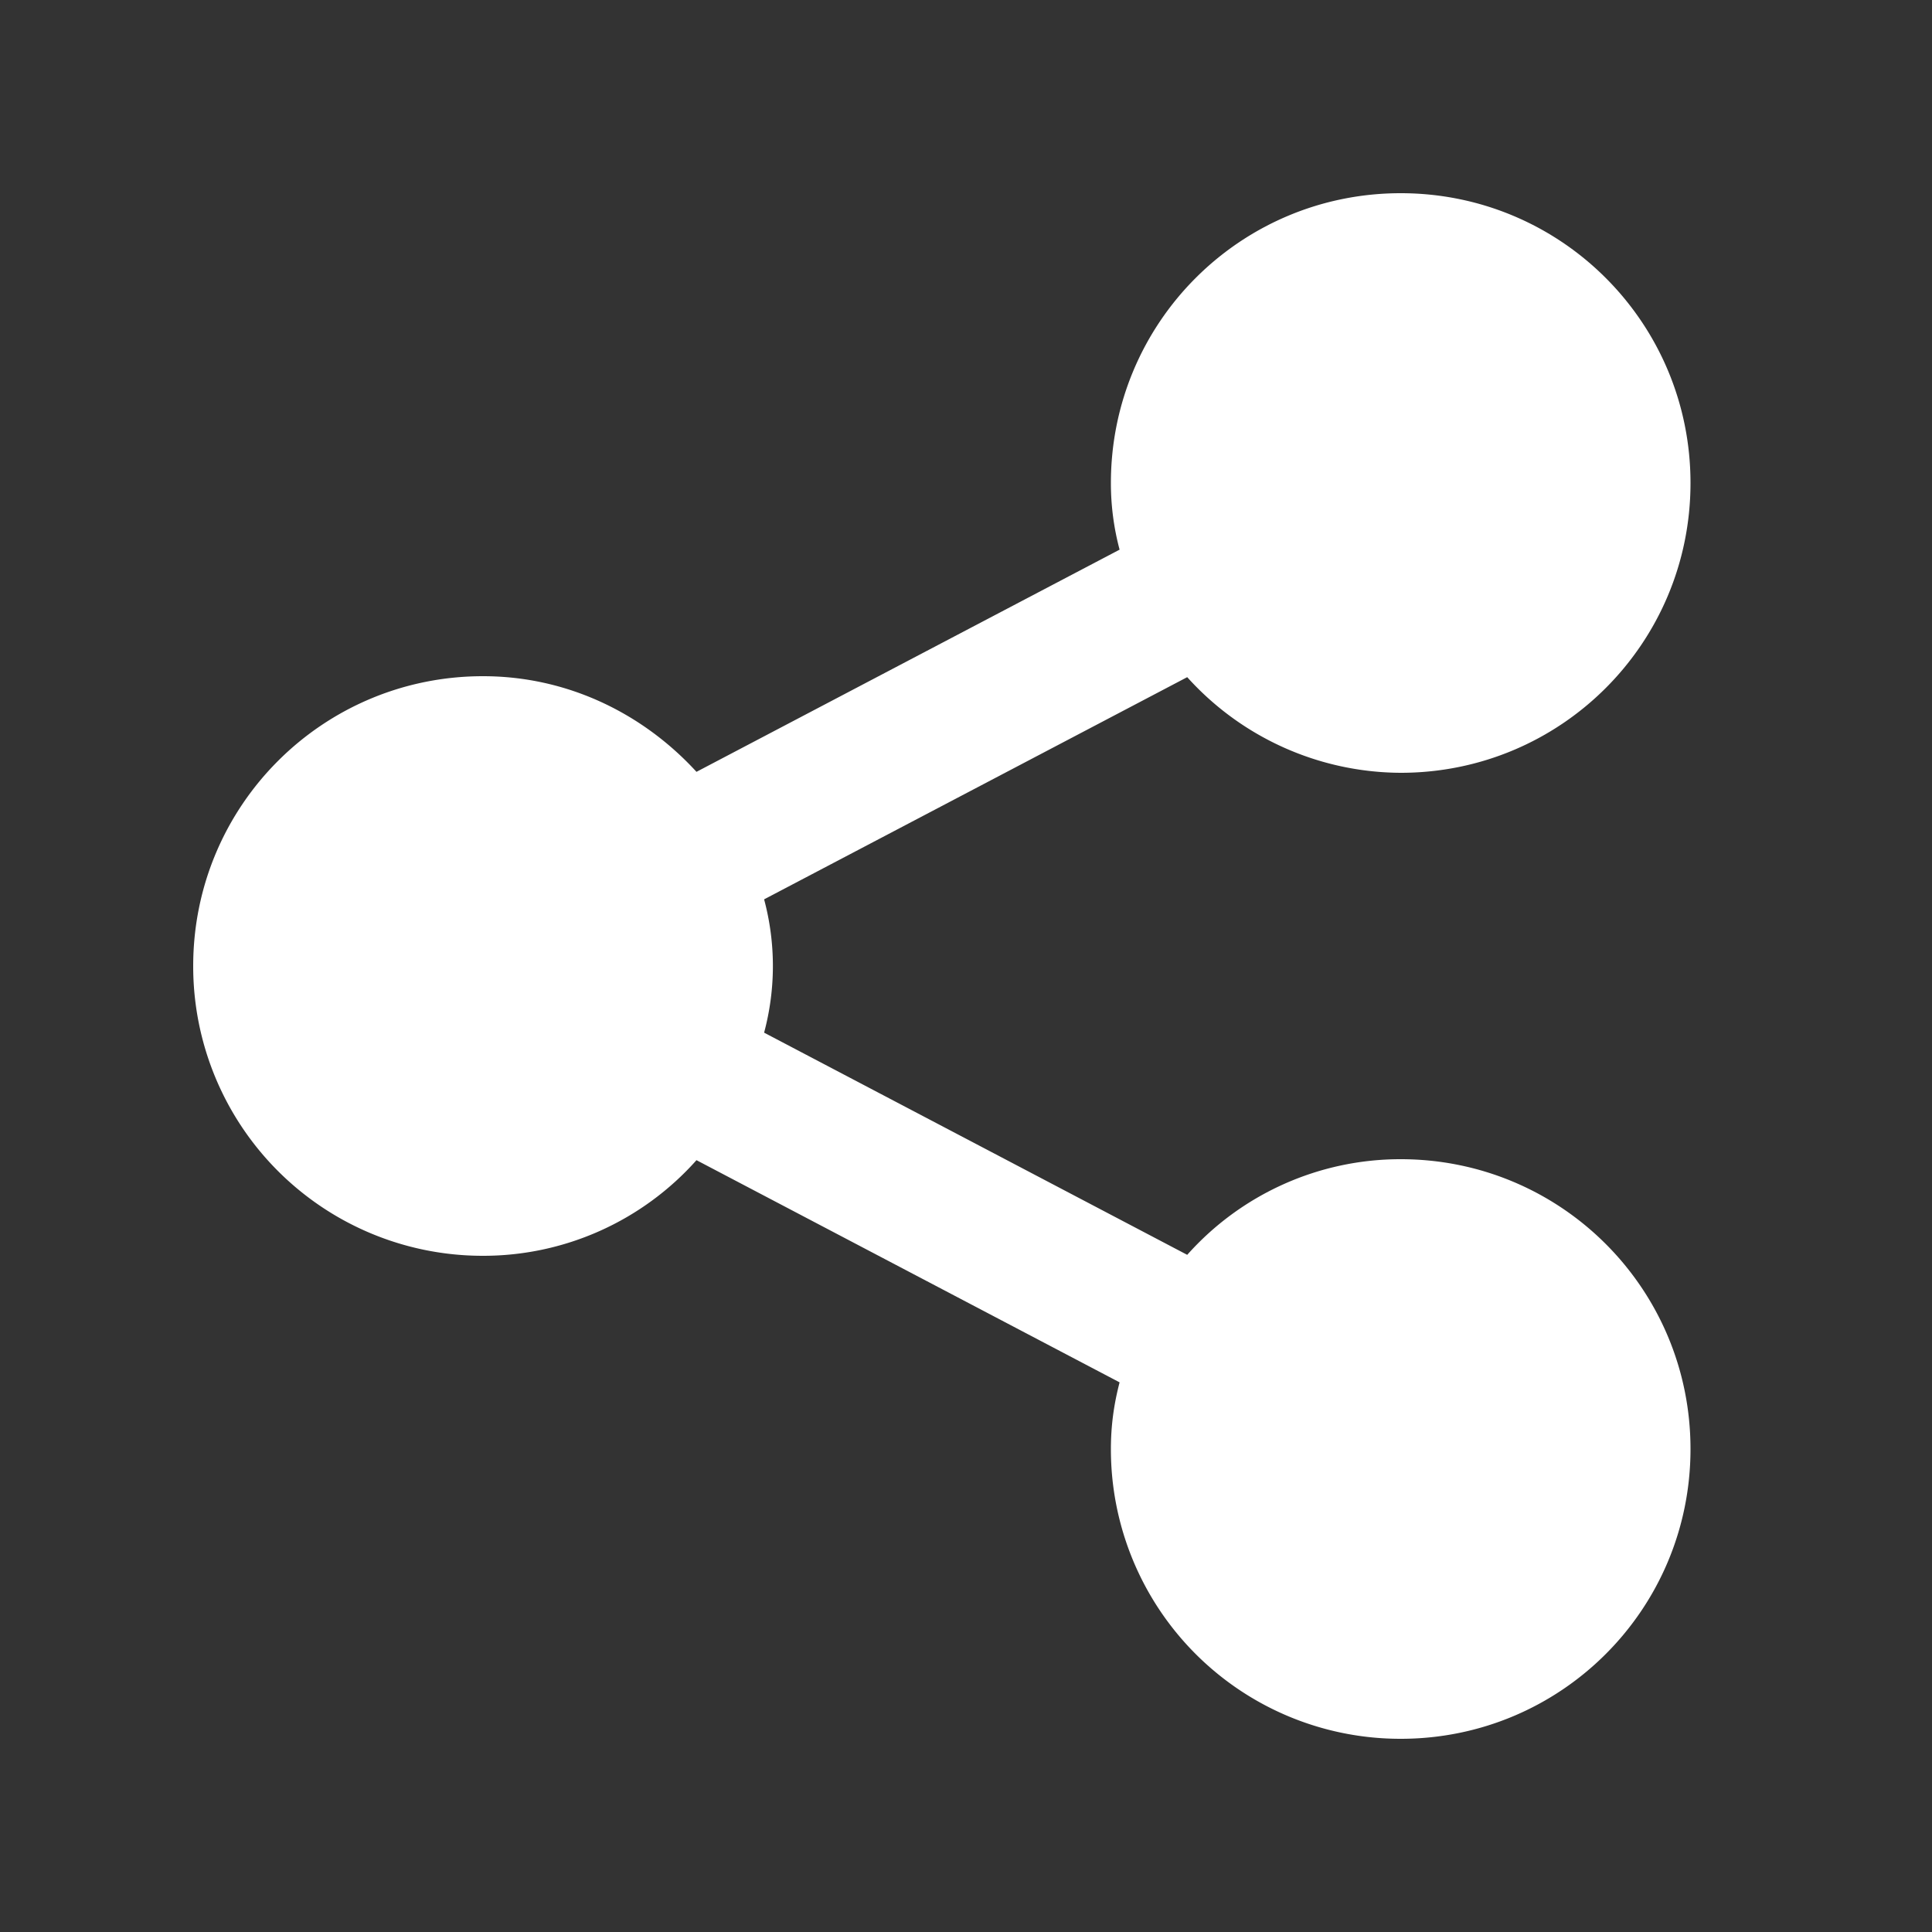 <svg width="16" height="16" fill="none" xmlns="http://www.w3.org/2000/svg"><rect width="100%" height="100%" fill="#333333" stroke="none"/><path d="M11.6 9.6c1.328 0 2.4 1.072 2.4 2.4 0 1.328-1.072 2.4-2.4 2.4A2.397 2.397 0 019.2 12c0-.192.024-.368.072-.552l-3.504-1.84A2.364 2.364 0 014 10.4 2.397 2.397 0 011.6 8c0-1.328 1.072-2.4 2.4-2.4.704 0 1.328.312 1.768.792l3.504-1.84A2.133 2.133 0 019.2 4c0-1.328 1.072-2.4 2.4-2.4C12.928 1.6 14 2.672 14 4c0 1.328-1.072 2.4-2.4 2.4a2.393 2.393 0 01-1.768-.792l-3.504 1.84a2.13 2.13 0 010 1.104l3.504 1.84A2.364 2.364 0 0111.6 9.6z" fill="#fff"/></svg>